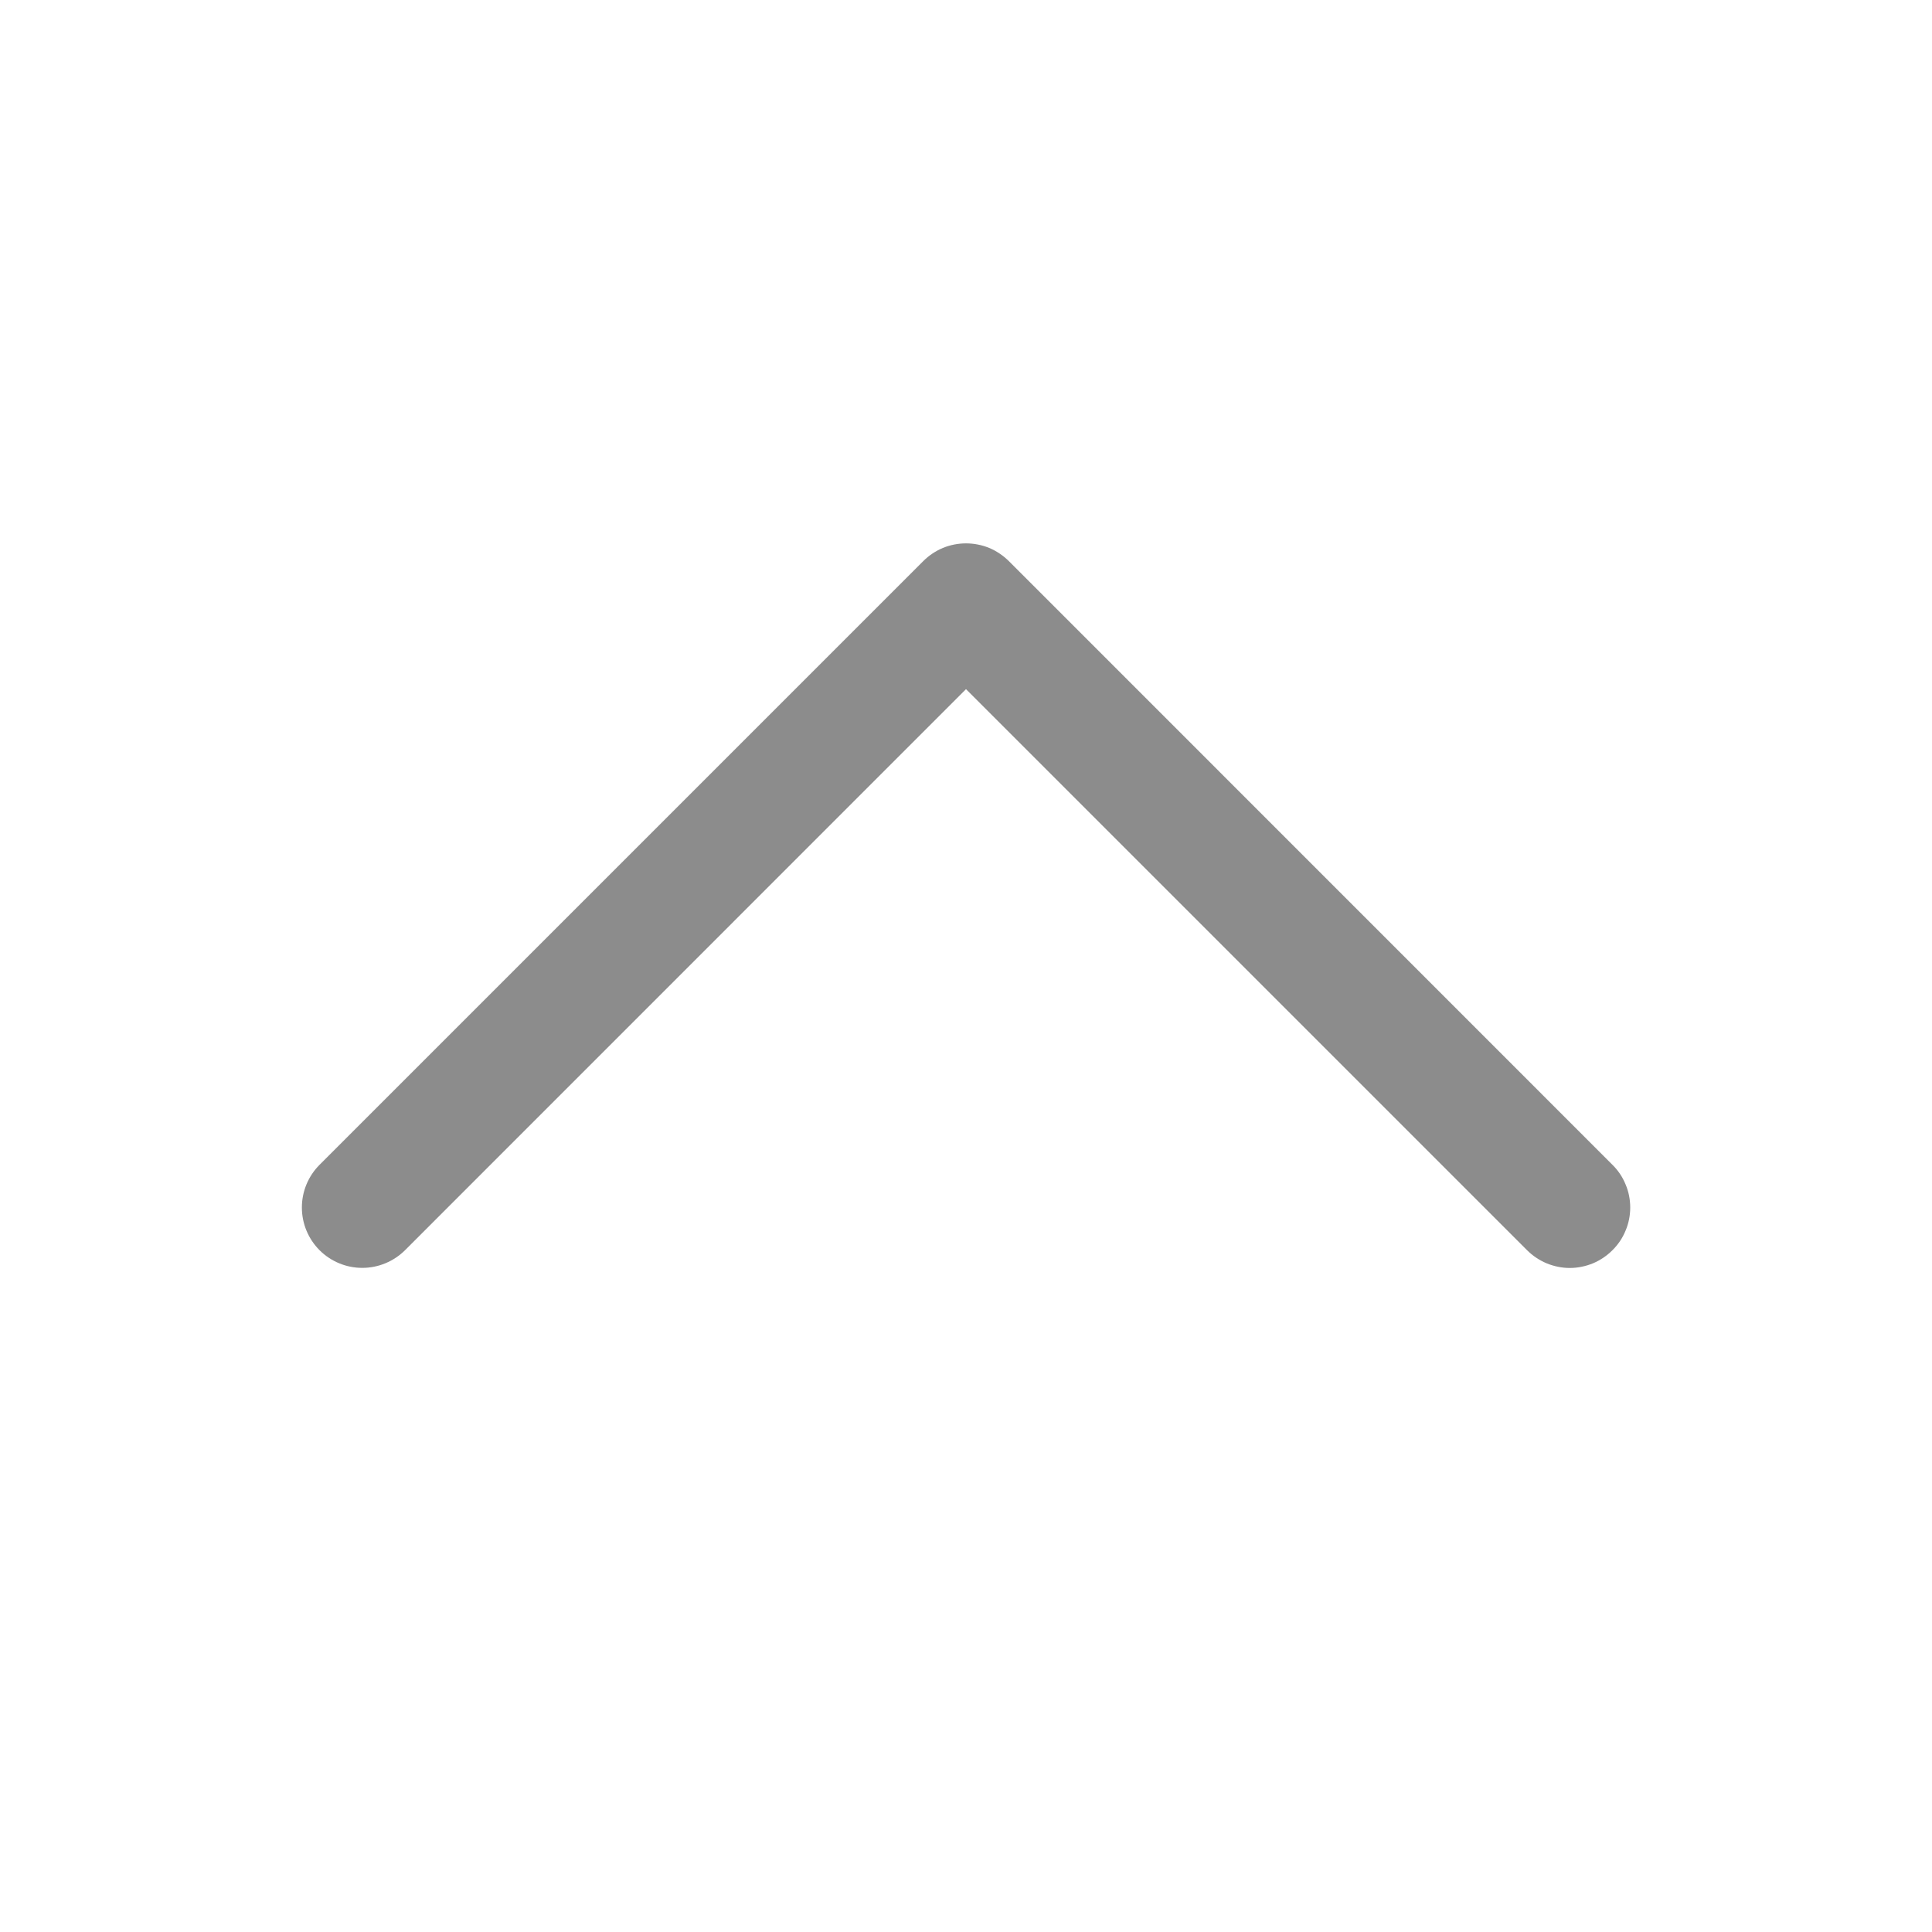 <svg width="20" height="20" viewBox="0 0 20 20" fill="none" xmlns="http://www.w3.org/2000/svg">
<g id="CaretUp">
<path id="Vector" d="M16.692 12.942C16.634 13 16.566 13.046 16.49 13.078C16.414 13.109 16.332 13.126 16.25 13.126C16.168 13.126 16.087 13.109 16.011 13.078C15.935 13.046 15.866 13 15.808 12.942L10 7.134L4.193 12.942C4.075 13.059 3.916 13.125 3.75 13.125C3.584 13.125 3.425 13.059 3.308 12.942C3.191 12.825 3.125 12.666 3.125 12.5C3.125 12.334 3.191 12.175 3.308 12.058L9.558 5.808C9.616 5.75 9.685 5.704 9.761 5.672C9.837 5.641 9.918 5.625 10 5.625C10.082 5.625 10.164 5.641 10.24 5.672C10.316 5.704 10.384 5.75 10.443 5.808L16.692 12.058C16.751 12.116 16.797 12.185 16.828 12.261C16.86 12.336 16.876 12.418 16.876 12.5C16.876 12.582 16.86 12.664 16.828 12.739C16.797 12.815 16.751 12.884 16.692 12.942Z" fill="#8C8C8C"/>
</g>
</svg>
